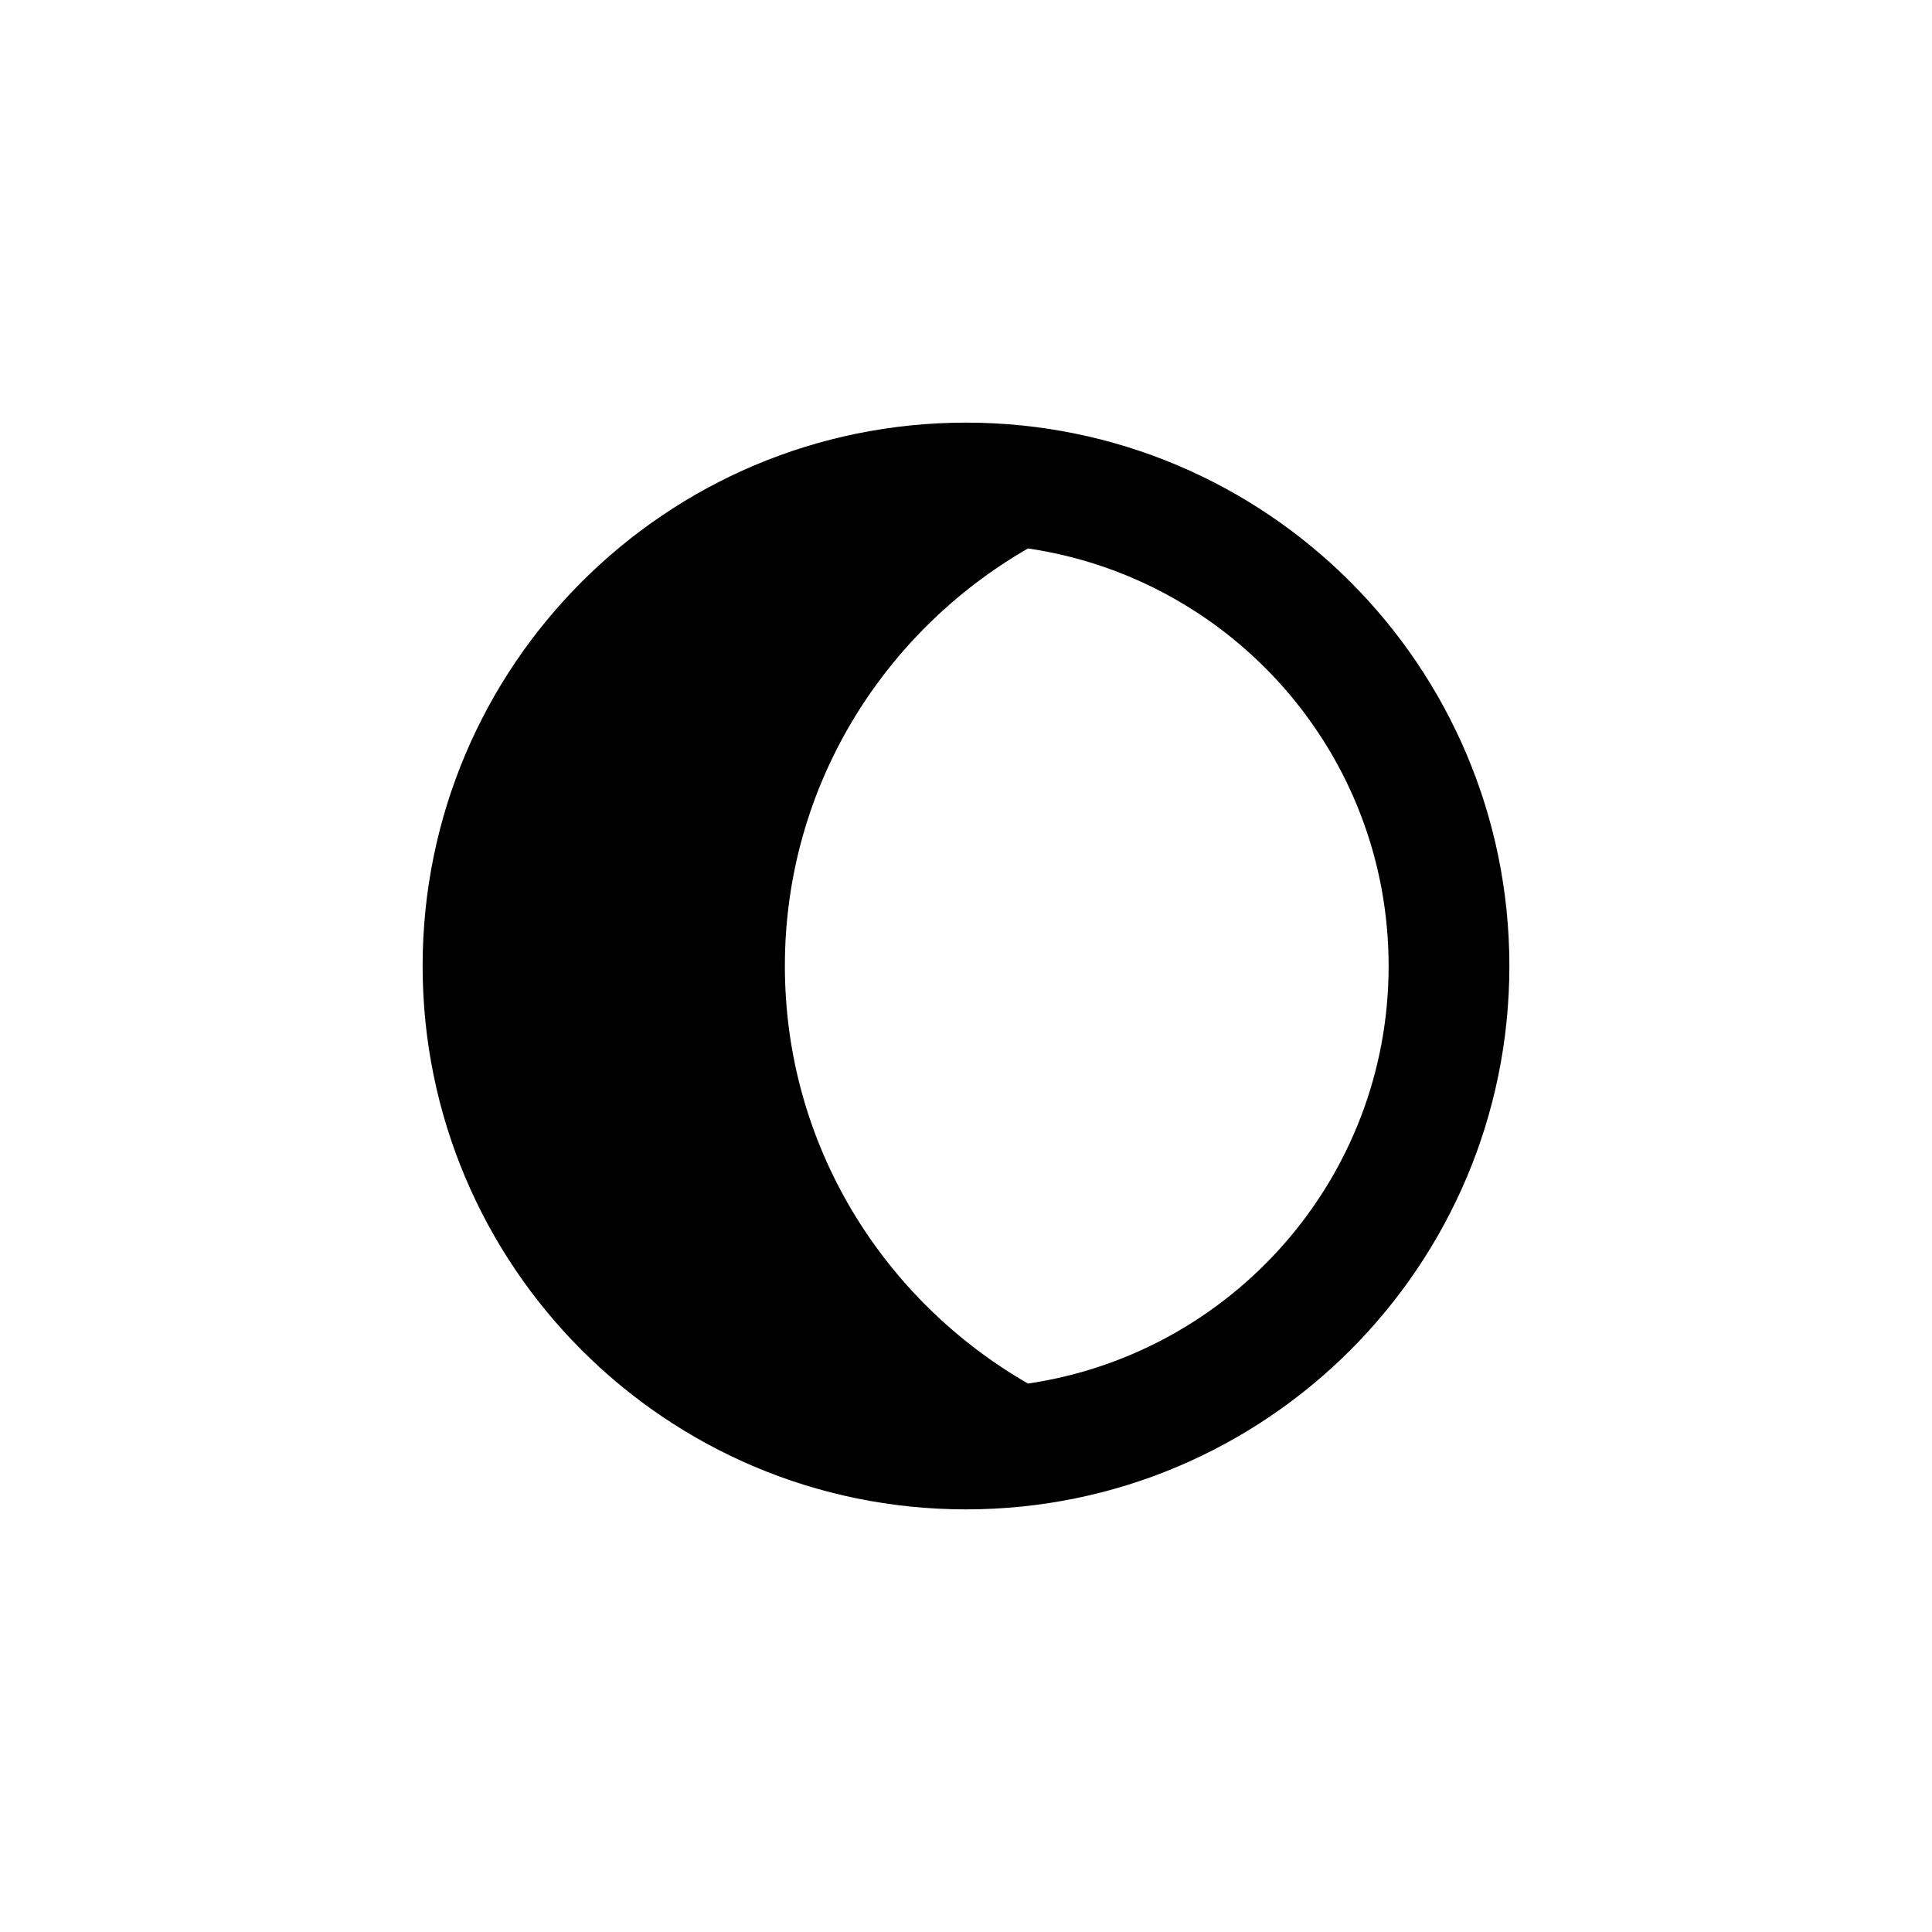 <?xml version="1.0" encoding="utf-8"?>
<!-- Generator: Adobe Illustrator 18.1.1, SVG Export Plug-In . SVG Version: 6.00 Build 0)  -->
<!DOCTYPE svg PUBLIC "-//W3C//DTD SVG 1.1//EN" "http://www.w3.org/Graphics/SVG/1.1/DTD/svg11.dtd">
<svg version="1.1" xmlns="http://www.w3.org/2000/svg" xmlns:xlink="http://www.w3.org/1999/xlink" x="0px" y="0px" width="32px"
	 height="32px" viewBox="0 0 32 32" enable-background="new 0 0 32 32" xml:space="preserve">
<g id="Old_Versions" display="none">
</g>
<g id="Layer_1">
	<path d="M16,7c-4.971,0-9,4.029-9,9s4.029,9,9,9c4.971,0,9-4.029,9-9S20.971,7,16,7z M17.027,22.916C14.629,21.537,13,18.967,13,16
		s1.629-5.535,4.027-6.916C20.406,9.582,23,12.484,23,16S20.406,22.418,17.027,22.916z"/>
</g>
<g id="Layer_2">
</g>
<g id="Layer_3">
</g>
</svg>
